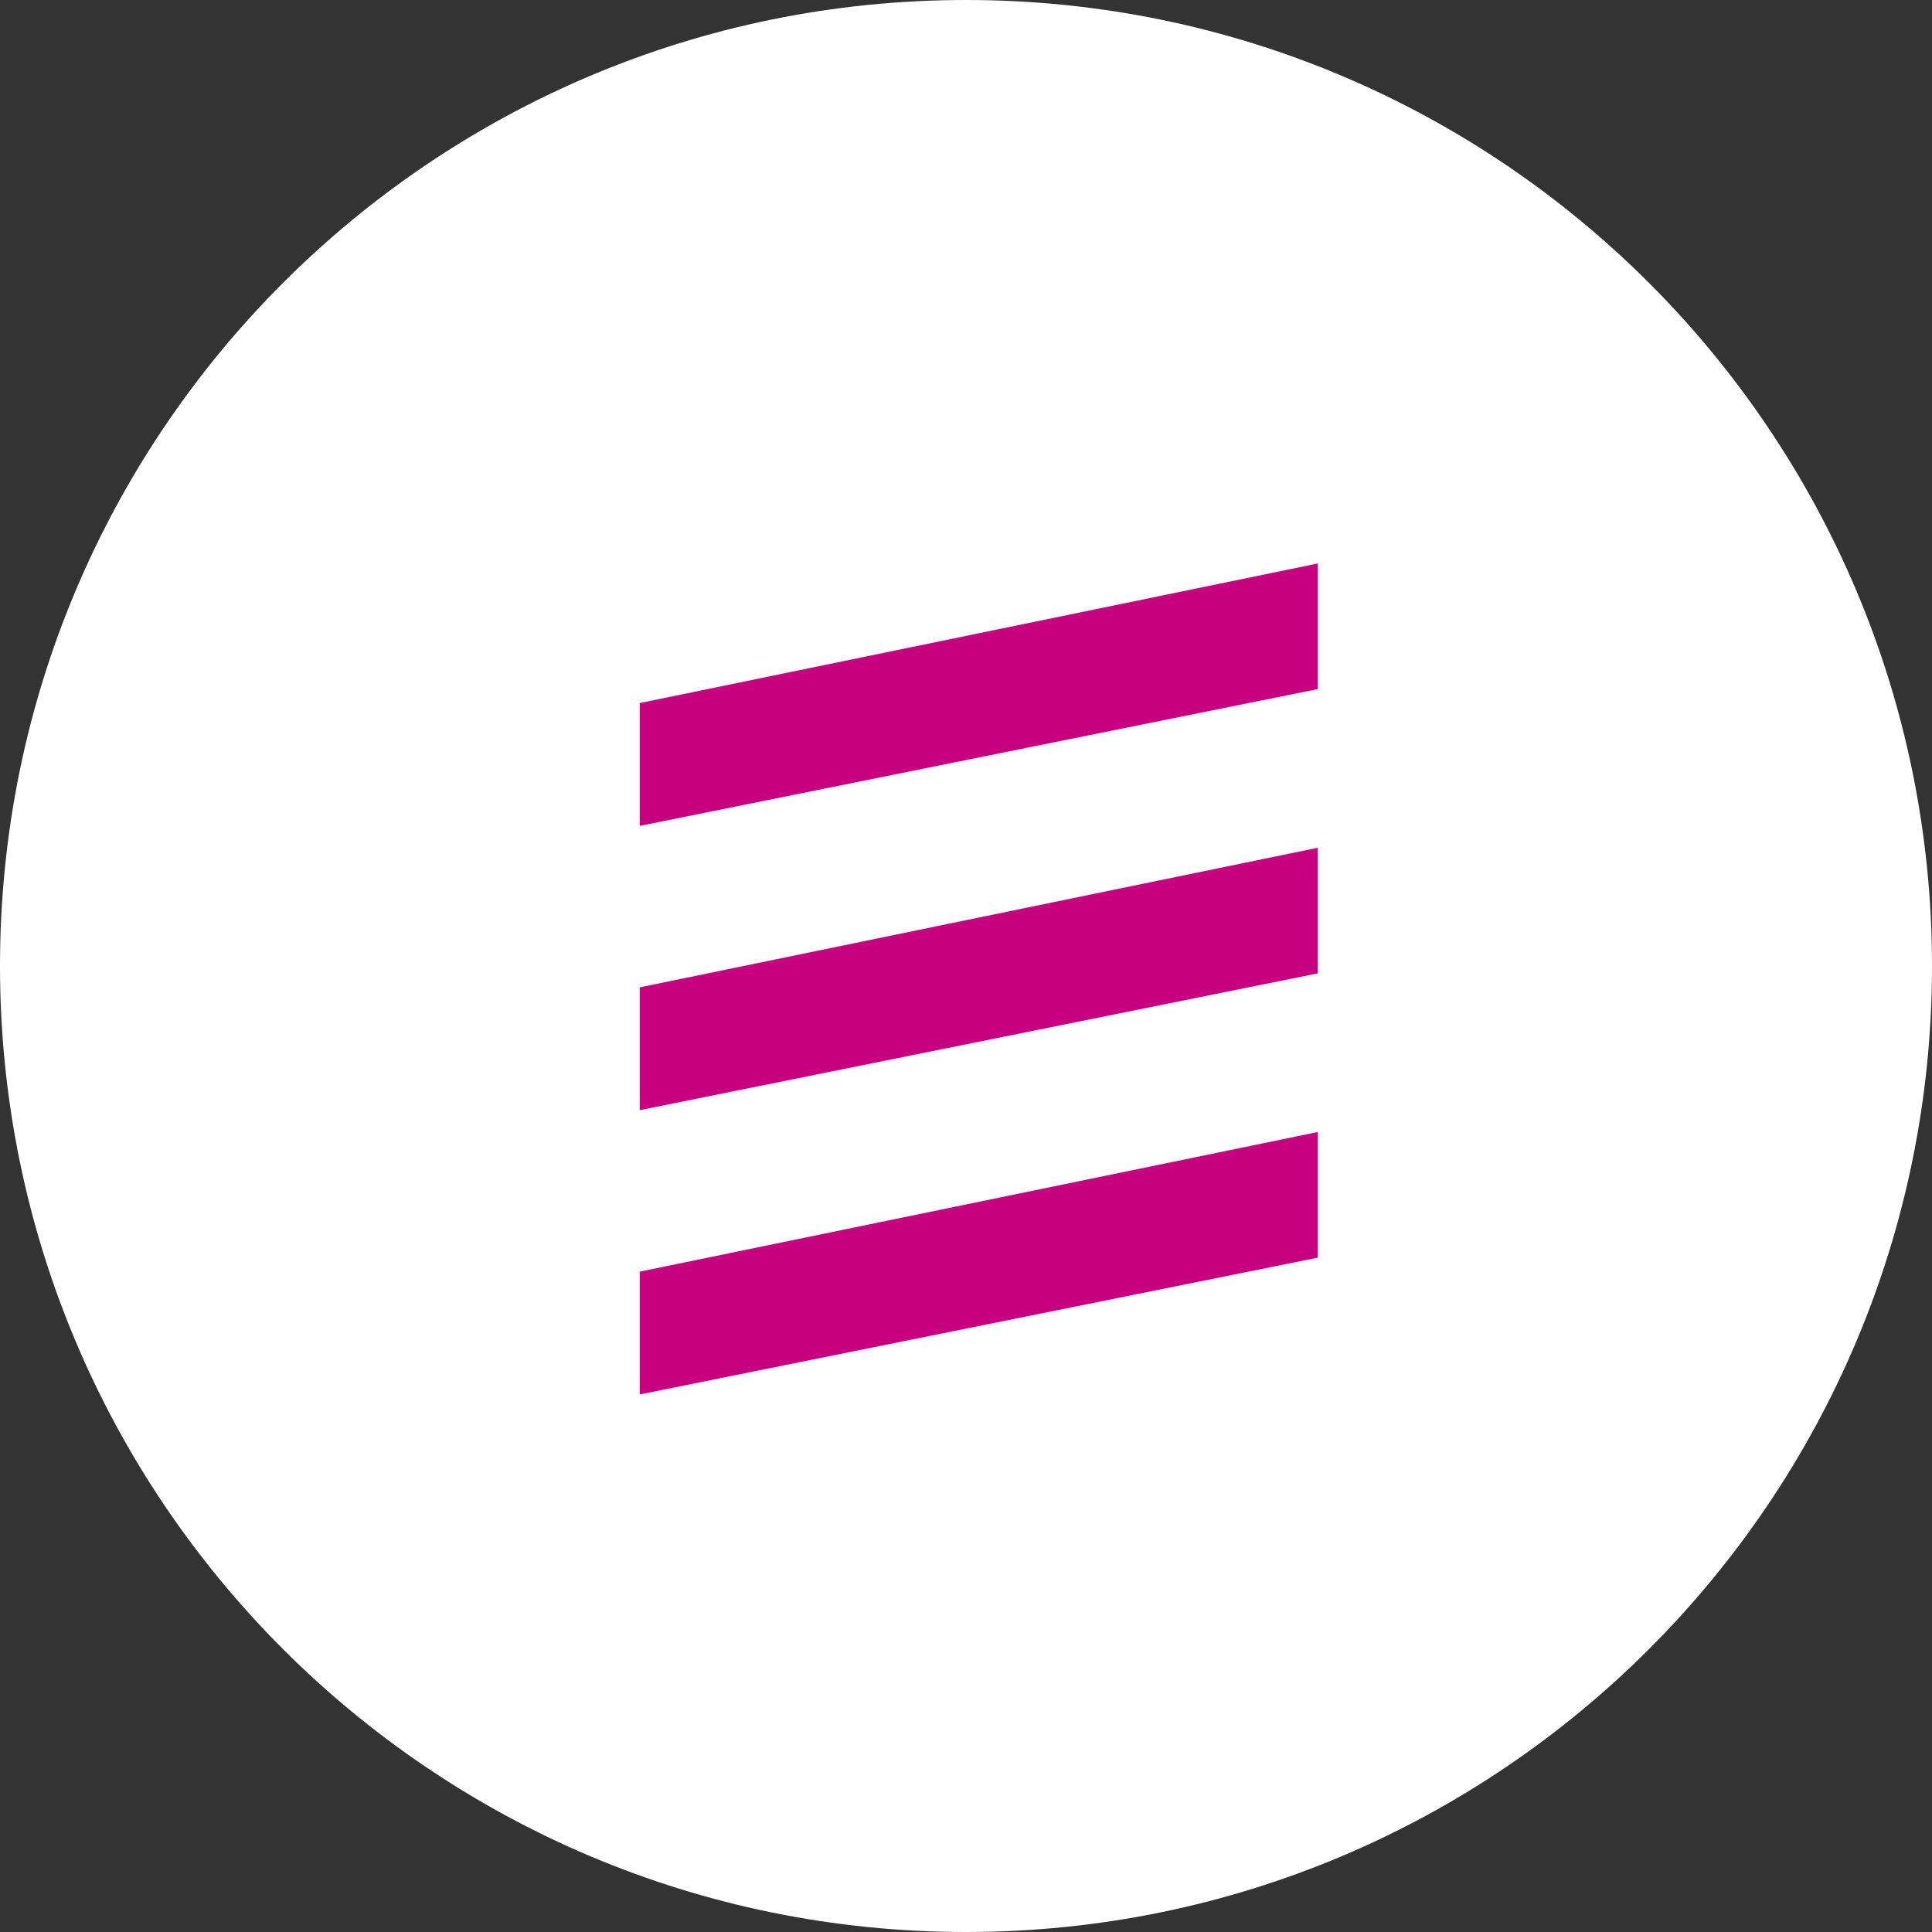 <svg width="64" height="64" viewBox="0 0 64 64" fill="none" xmlns="http://www.w3.org/2000/svg">
<rect x="0" y="0" width="64" height="64" fill="#333333" stroke="none"/>
<path d="M0 32C0 14.327 14.327 0 32 0C49.673 0 64 14.327 64 32C64 49.673 49.673 64 32 64C14.327 64 0 49.673 0 32Z" fill="white"/>
<path d="M43.649 41.662L21.193 46.193V42.125L43.649 37.501V41.662ZM43.649 32.245L21.193 36.776V32.708L43.649 28.084V32.245ZM43.649 22.828L21.193 27.359V23.29L43.649 18.667V22.828Z" fill="#C6007E"/>
</svg>
